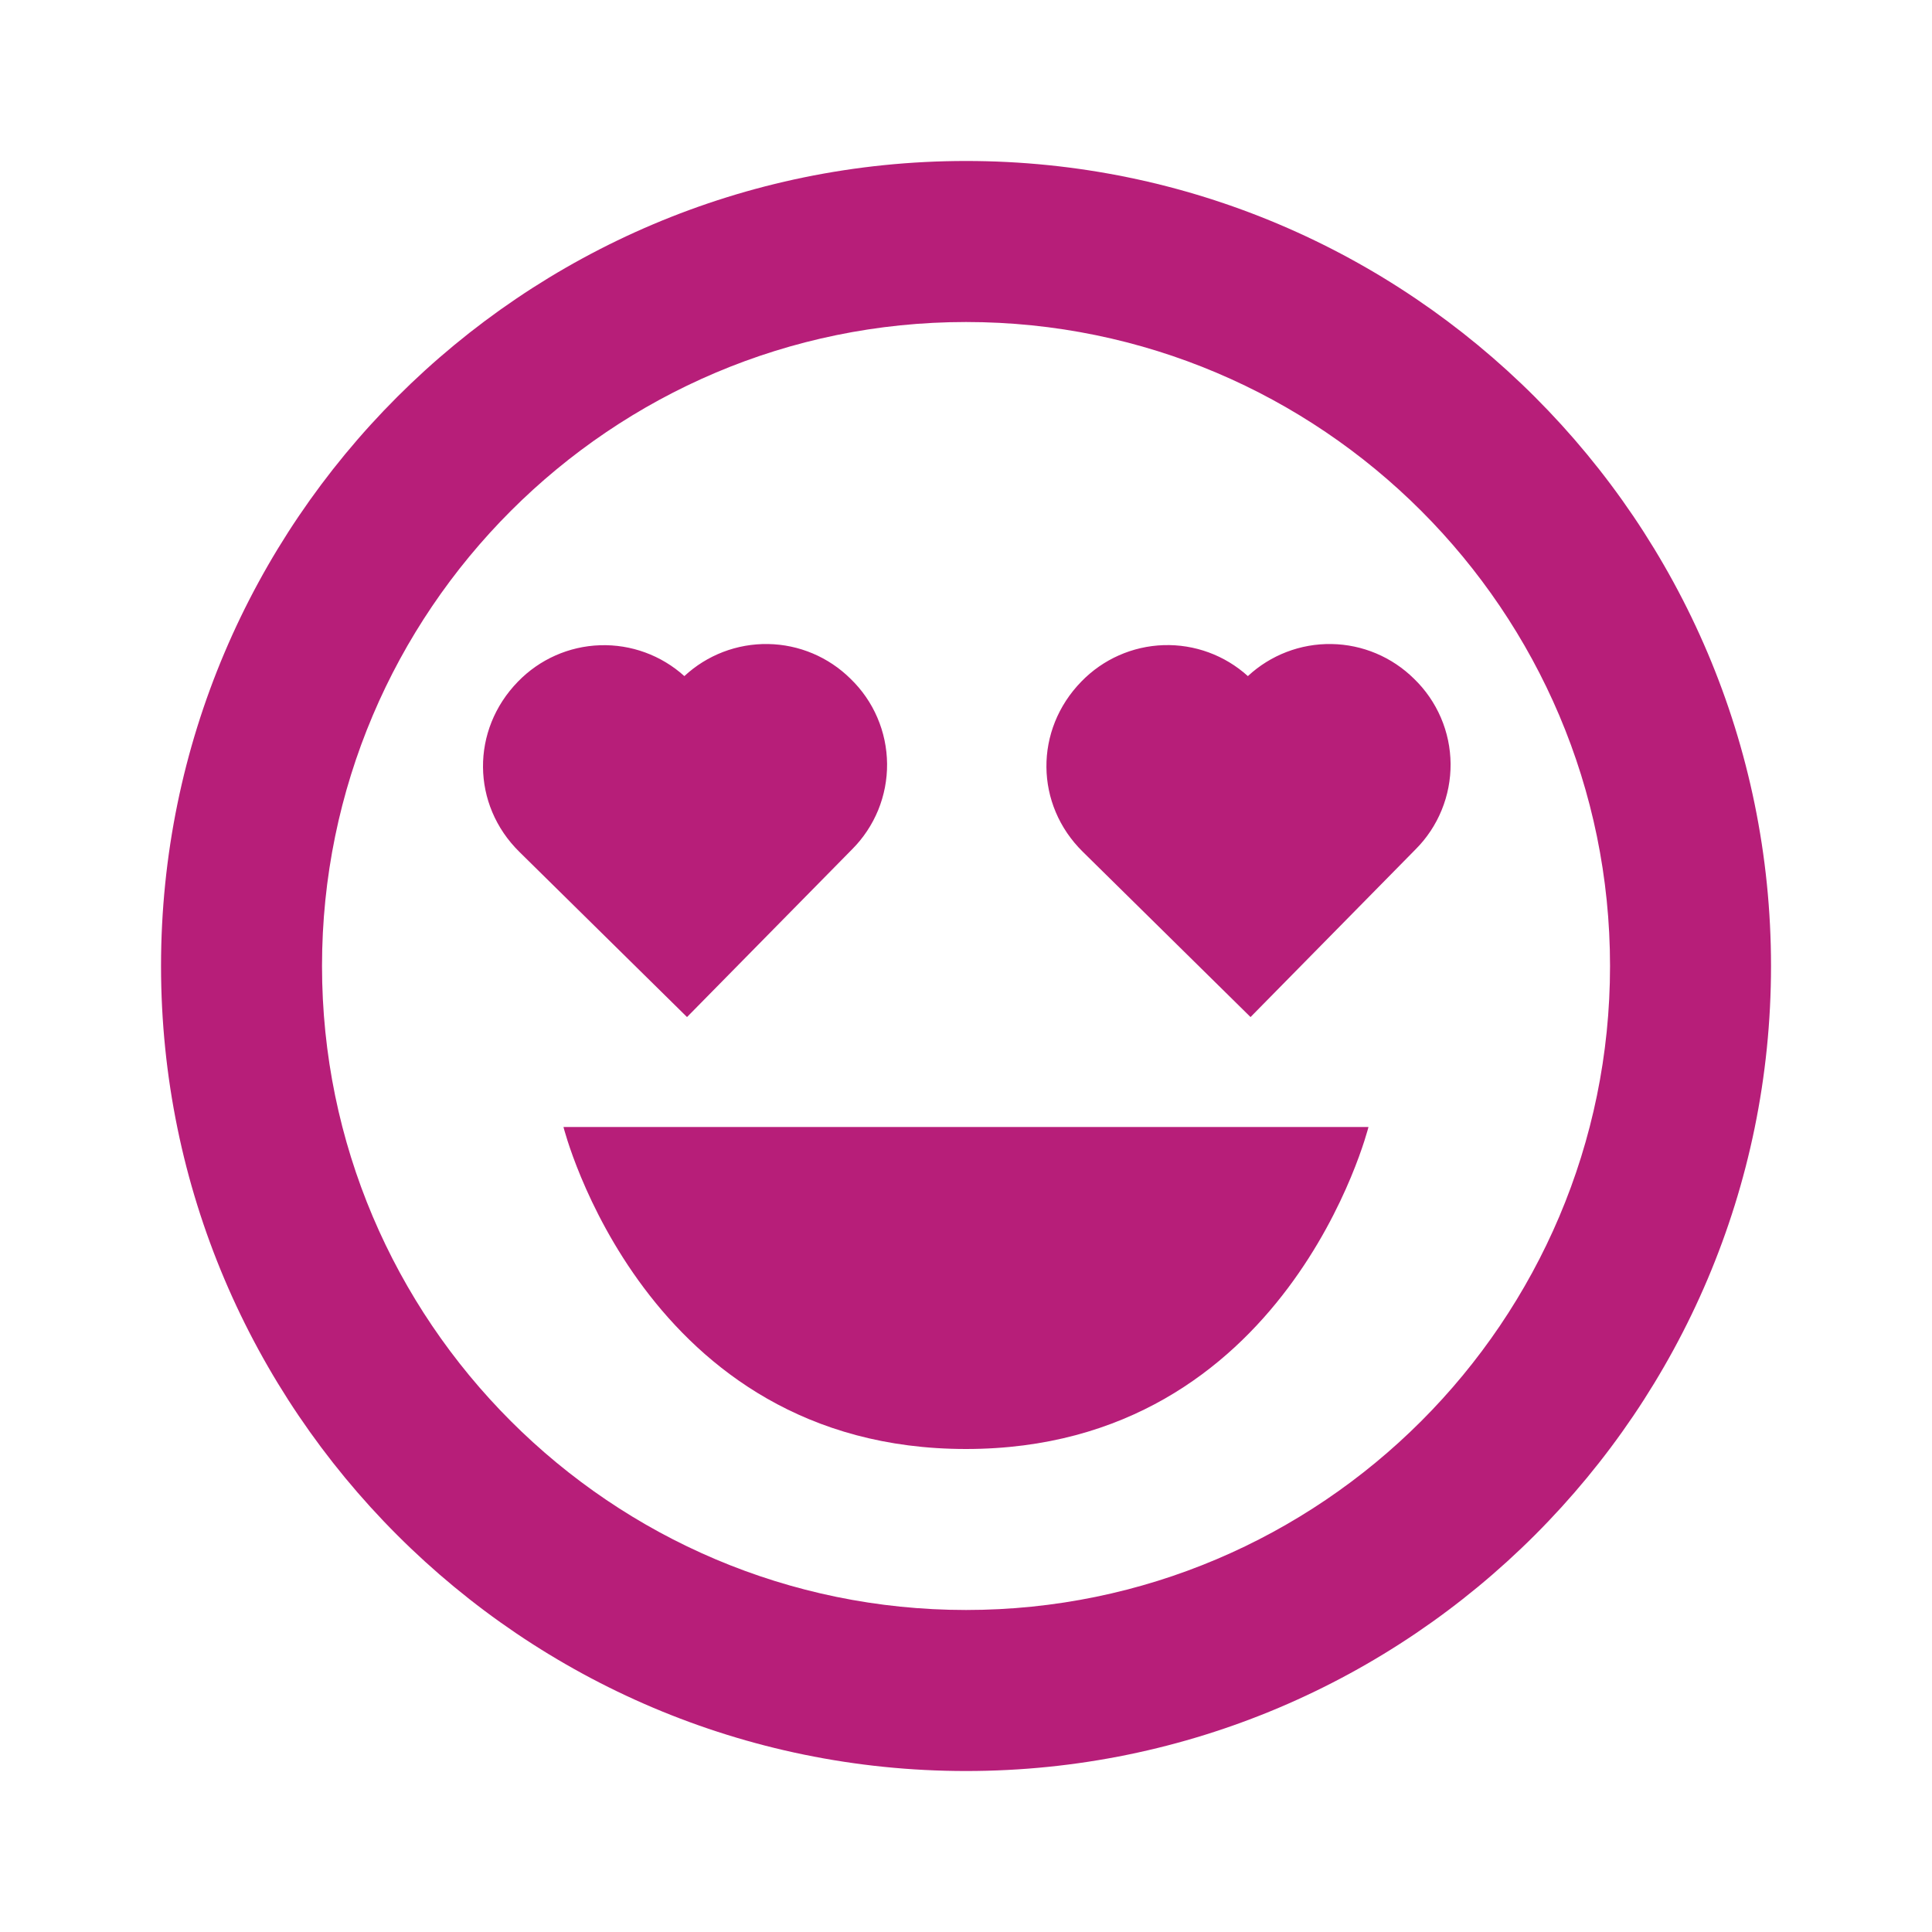 <svg width="40" height="40" viewBox="0 0 40 40" fill="none" xmlns="http://www.w3.org/2000/svg">
<path d="M19.999 30C26.666 30 28.333 23.333 28.333 23.333H11.666C11.666 23.333 13.333 30 19.999 30Z" fill="#B71E79"/>
<path d="M20.001 36.667C29.191 36.667 36.667 29.19 36.667 20C36.667 10.81 29.191 3.333 20.001 3.333C10.811 3.333 3.334 10.81 3.334 20C3.334 29.19 10.811 36.667 20.001 36.667ZM20.001 6.667C27.352 6.667 33.334 12.648 33.334 20C33.334 27.352 27.352 33.333 20.001 33.333C12.649 33.333 6.667 27.352 6.667 20C6.667 12.648 12.649 6.667 20.001 6.667Z" fill="#B71E79"/>
<path d="M14.224 21.057L17.641 17.585C17.873 17.353 18.057 17.076 18.182 16.772C18.306 16.468 18.369 16.142 18.366 15.814C18.363 15.485 18.295 15.16 18.165 14.858C18.036 14.556 17.847 14.283 17.611 14.055C17.156 13.603 16.543 13.344 15.902 13.334C15.26 13.323 14.639 13.561 14.169 13.998C13.692 13.567 13.067 13.338 12.424 13.359C11.781 13.38 11.172 13.65 10.724 14.112C9.748 15.112 9.759 16.662 10.756 17.64L14.224 21.057ZM25.891 21.057L29.308 17.585C29.54 17.353 29.724 17.076 29.848 16.772C29.973 16.468 30.035 16.142 30.033 15.814C30.03 15.485 29.962 15.16 29.832 14.858C29.702 14.556 29.514 14.283 29.278 14.055C28.822 13.603 28.21 13.344 27.568 13.334C26.927 13.323 26.306 13.561 25.836 13.998C25.359 13.566 24.733 13.336 24.09 13.357C23.447 13.378 22.837 13.648 22.389 14.11C21.413 15.11 21.424 16.66 22.421 17.638L25.891 21.057Z" fill="#B71E79"/>
</svg>
